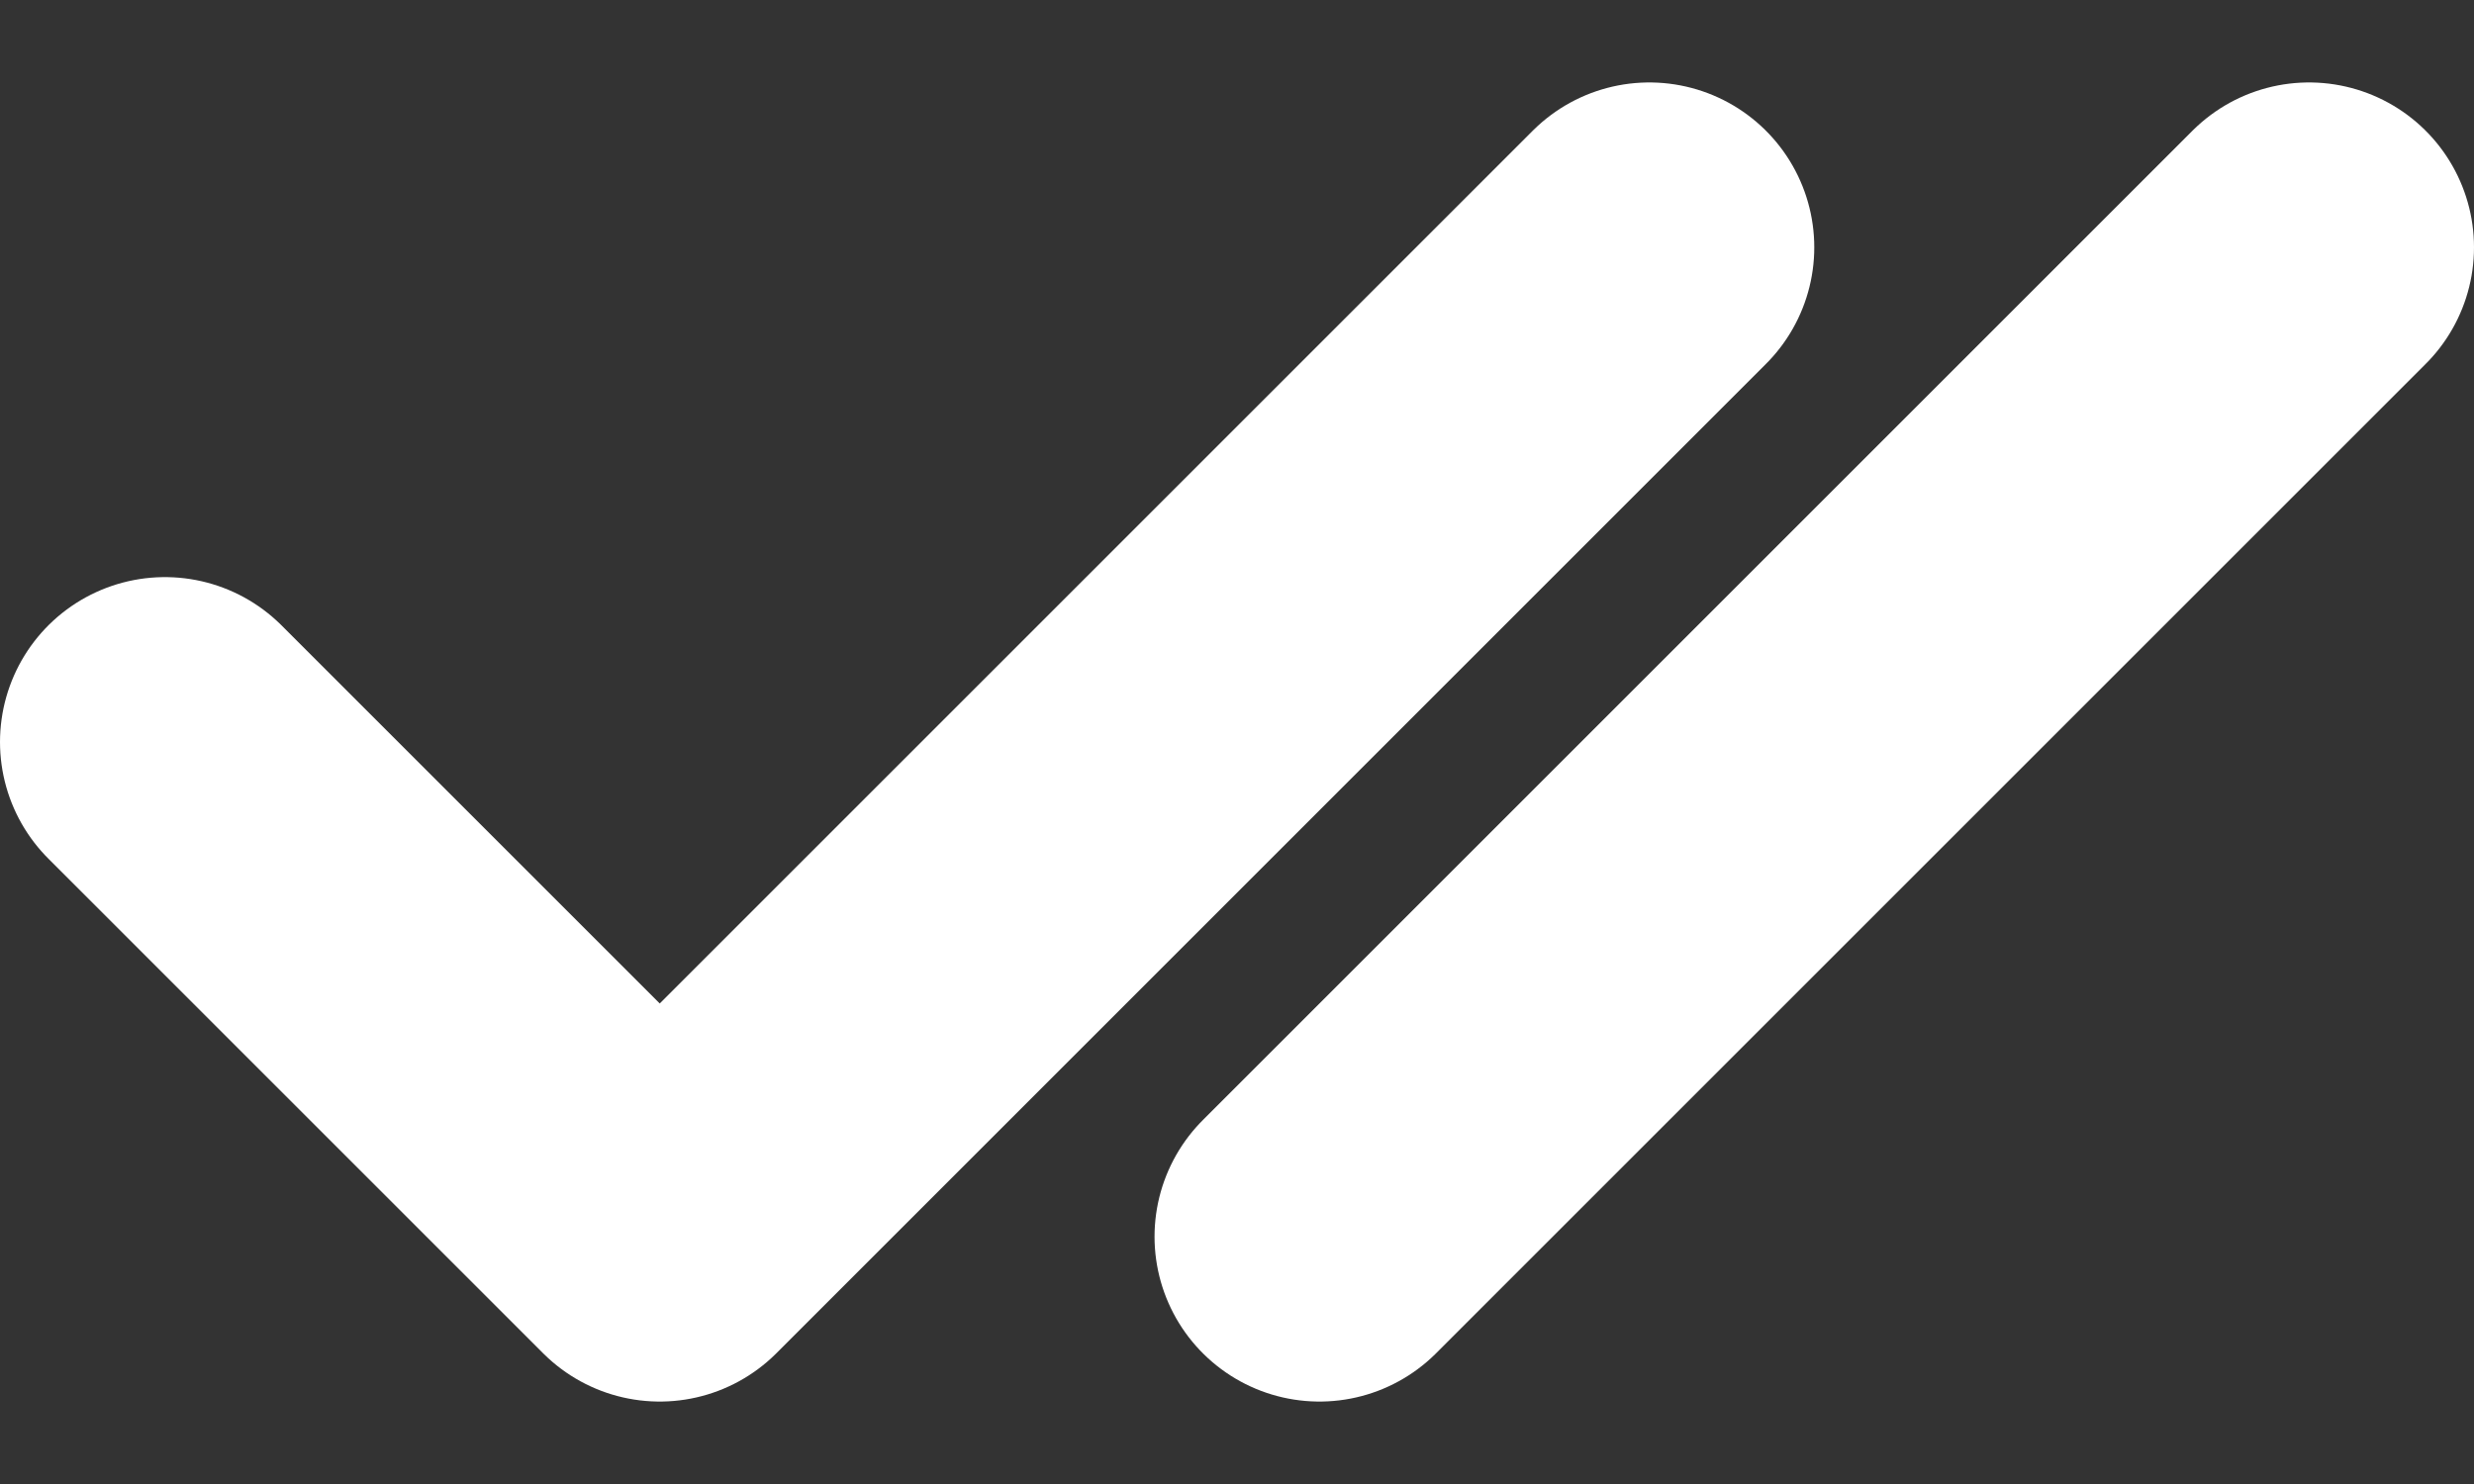 <svg width="15" height="9" viewBox="0 0 15 9" fill="none" xmlns="http://www.w3.org/2000/svg">
<rect x="0" y="0" width="15" height="9" fill="#333333" stroke="none"/>
<path d="M1 4.5L4 7.5L10 1.5" stroke="white" stroke-width="2" stroke-linecap="round" stroke-linejoin="round"/>
<path d="M8 7.5L14 1.5" stroke="white" stroke-width="2" stroke-linecap="round" stroke-linejoin="round"/>
</svg>
